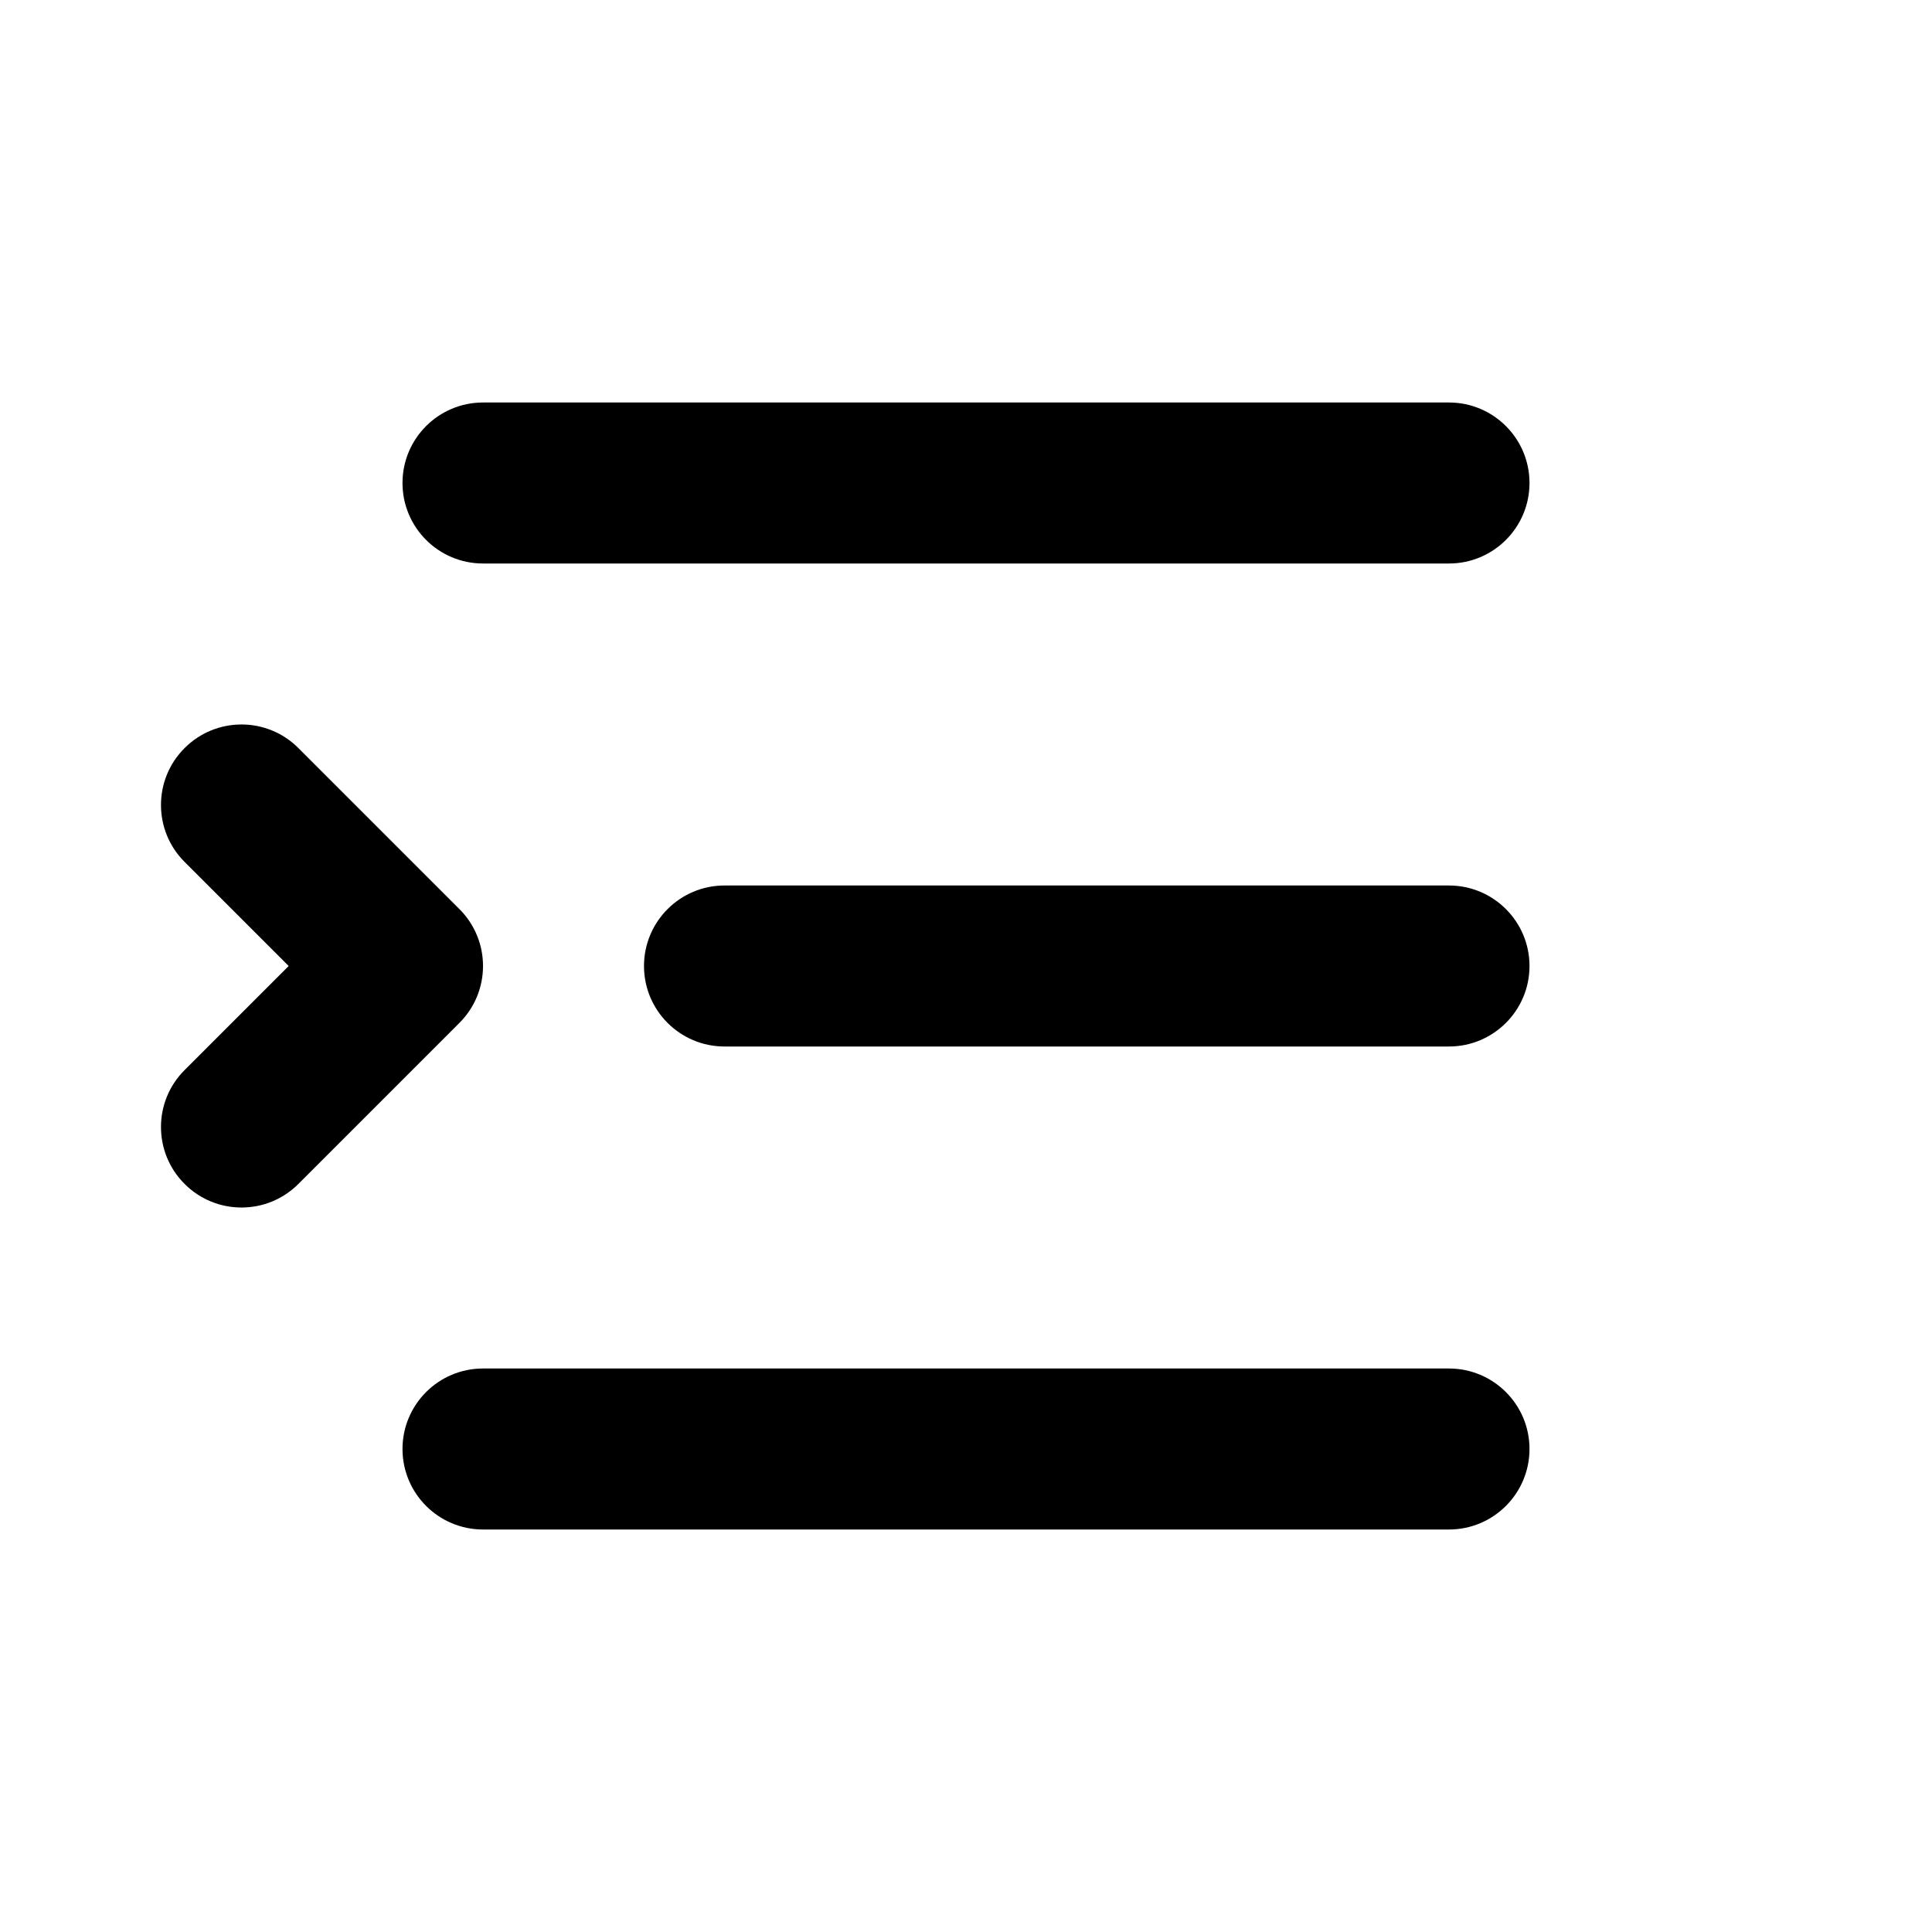 <svg width="24" height="24" viewBox="0 0 24 24" fill="none" xmlns="http://www.w3.org/2000/svg">
    <path fill-rule="evenodd" clip-rule="evenodd"
          d="M5 6C5 5.448 5.448 5 6 5H18C18.552 5 19 5.448 19 6C19 6.552 18.552 7 18 7L6 7C5.448 7 5 6.552 5 6ZM9 11C8.448 11 8 11.448 8 12C8 12.552 8.448 13 9 13L18 13C18.552 13 19 12.552 19 12C19 11.448 18.552 11 18 11L9 11ZM6 17C5.448 17 5 17.448 5 18C5 18.552 5.448 19 6 19L18 19C18.552 19 19 18.552 19 18C19 17.448 18.552 17 18 17L6 17ZM3.707 14.707L5.707 12.707C6.098 12.317 6.098 11.683 5.707 11.293L3.707 9.293C3.317 8.902 2.683 8.902 2.293 9.293C1.902 9.683 1.902 10.317 2.293 10.707L3.586 12L2.293 13.293C1.902 13.683 1.902 14.317 2.293 14.707C2.683 15.098 3.317 15.098 3.707 14.707Z"
          fill="black"/>
</svg>
